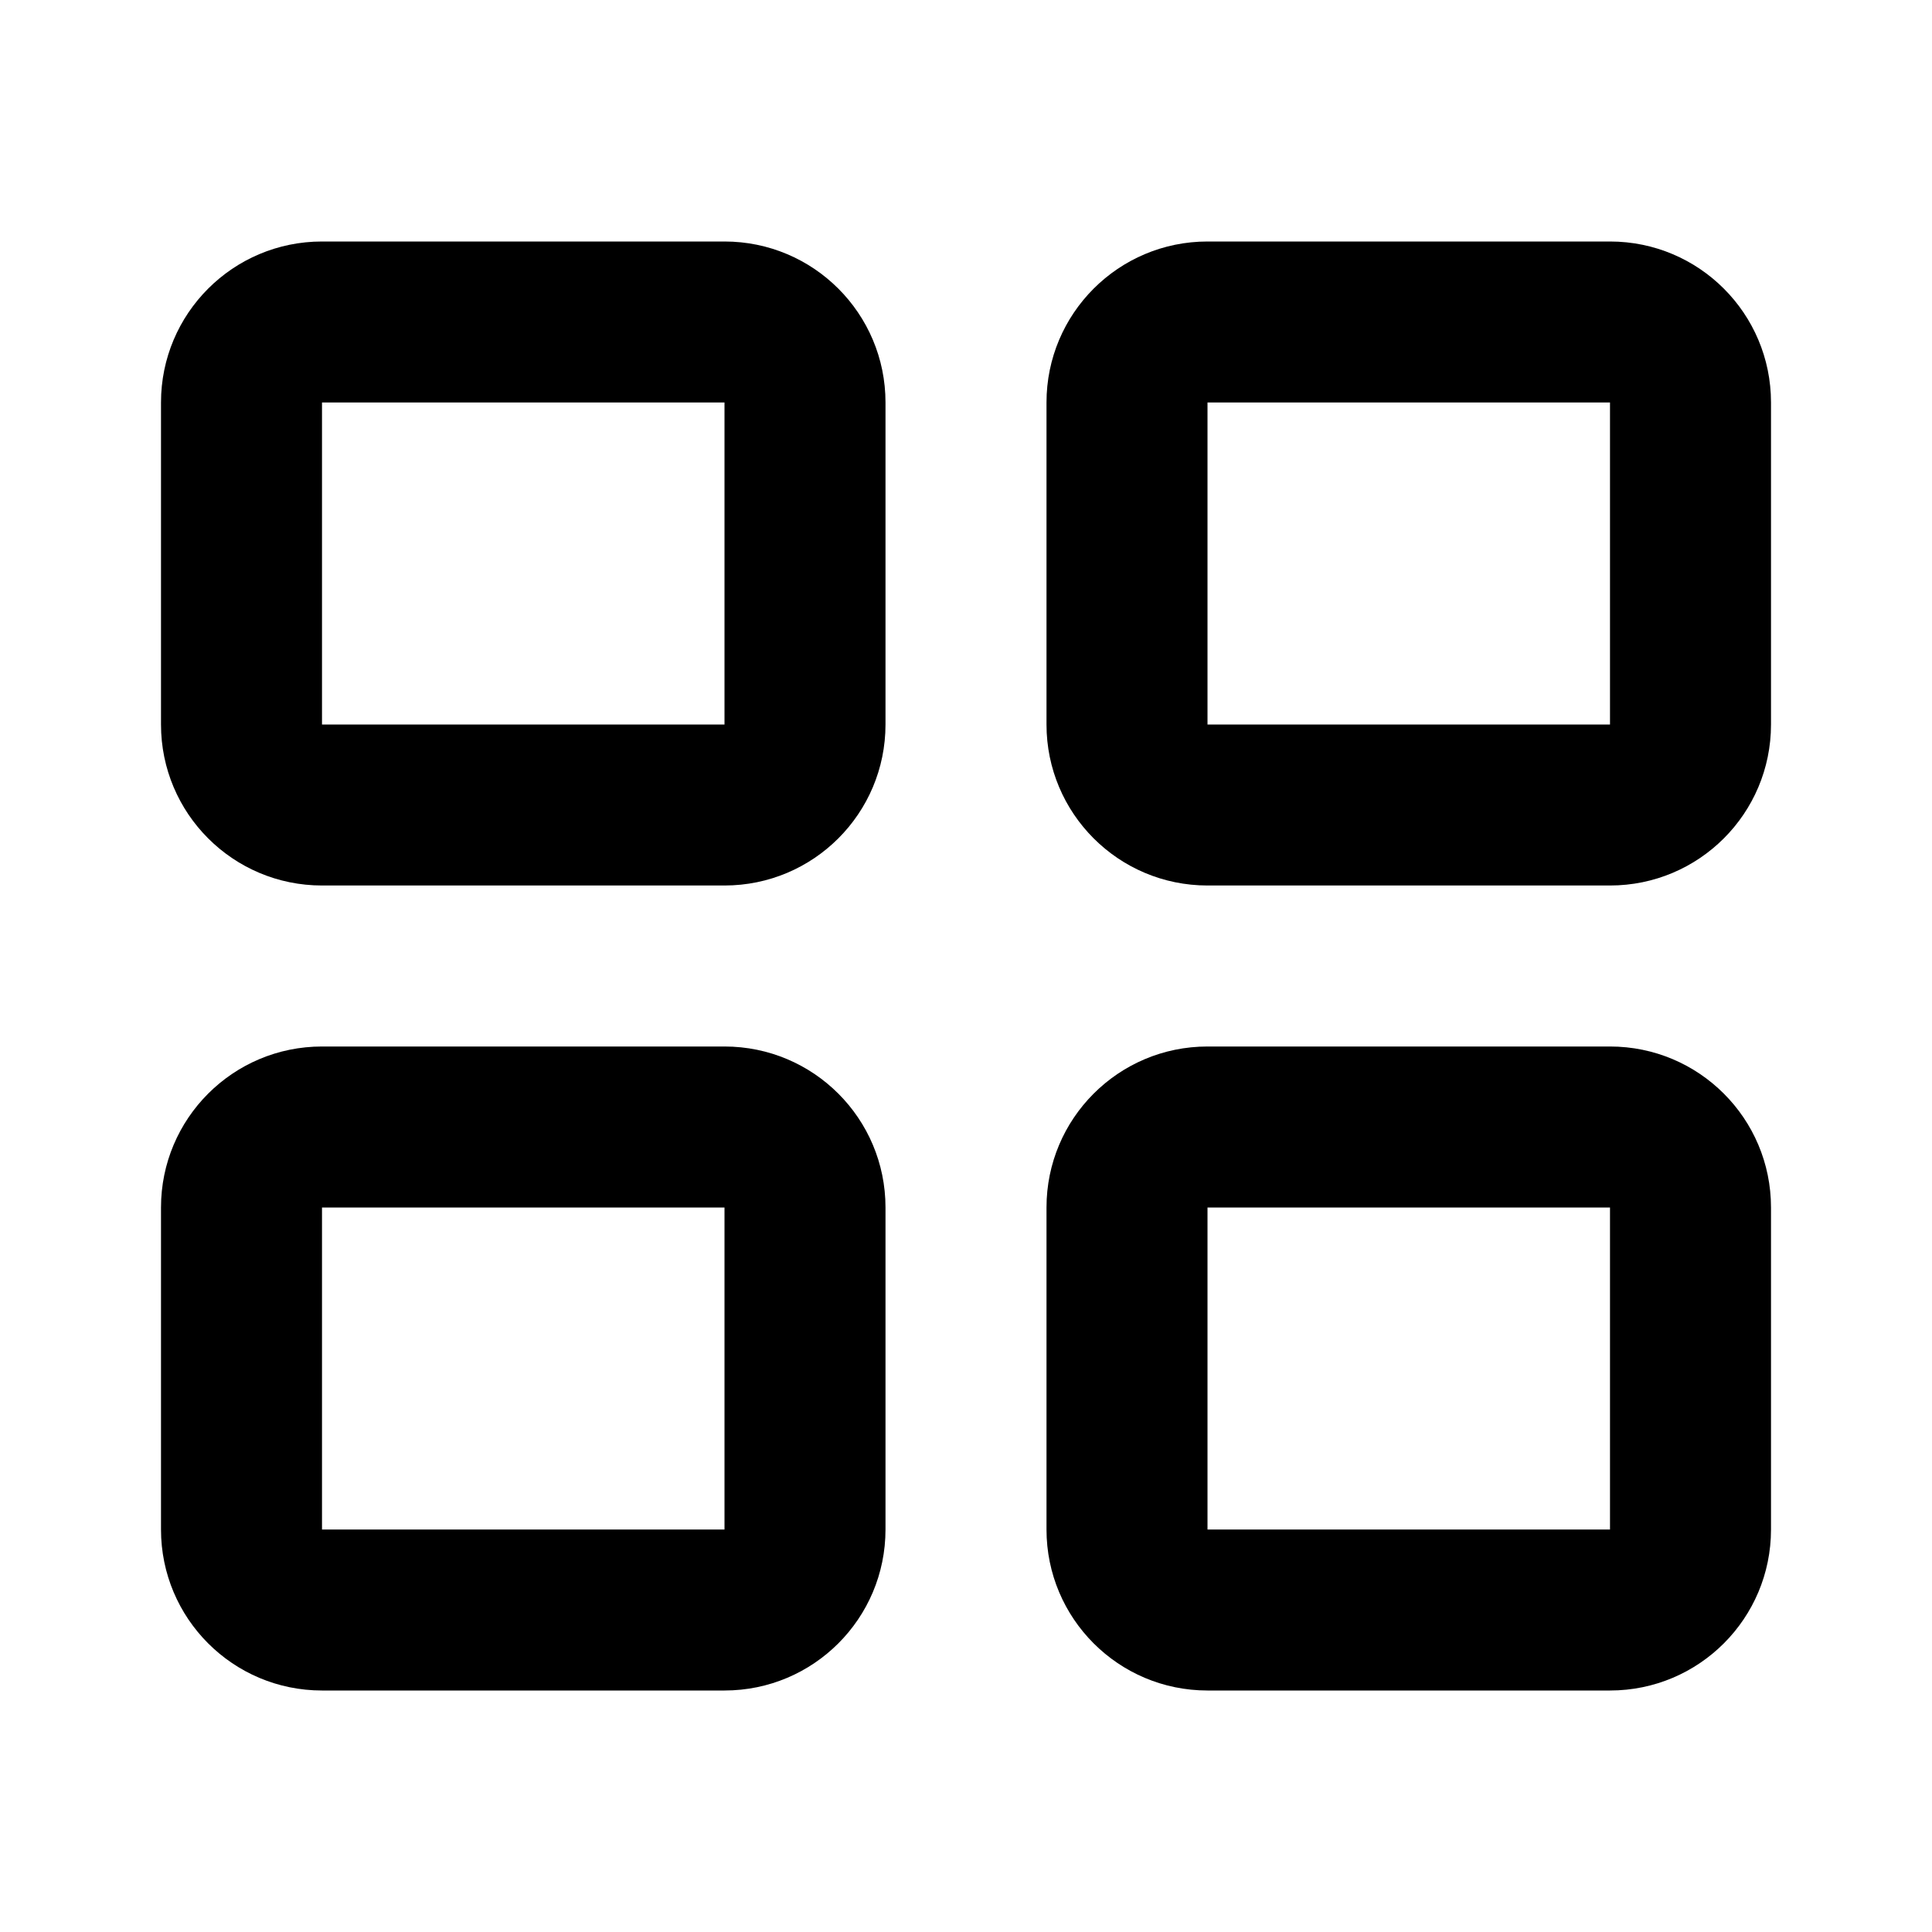 <svg width="24" height="24" viewBox="0 0 24 24" fill="none" xmlns="http://www.w3.org/2000/svg">
<path fill-rule="evenodd" clip-rule="evenodd" d="M4 5H9V9H4L4 5ZM2 5C2 3.895 2.895 3 4 3H9C10.105 3 11 3.895 11 5V9C11 10.105 10.105 11 9 11H4C2.895 11 2 10.105 2 9V5ZM4 15H9V19H4L4 15ZM2 15C2 13.895 2.895 13 4 13H9C10.105 13 11 13.895 11 15V19C11 20.105 10.105 21 9 21H4C2.895 21 2 20.105 2 19V15ZM20 5H15V9H20V5ZM15 3C13.895 3 13 3.895 13 5V9C13 10.105 13.895 11 15 11H20C21.105 11 22 10.105 22 9V5C22 3.895 21.105 3 20 3H15ZM15 15H20V19H15V15ZM13 15C13 13.895 13.895 13 15 13H20C21.105 13 22 13.895 22 15V19C22 20.105 21.105 21 20 21H15C13.895 21 13 20.105 13 19V15Z" fill="black"/>
</svg>
